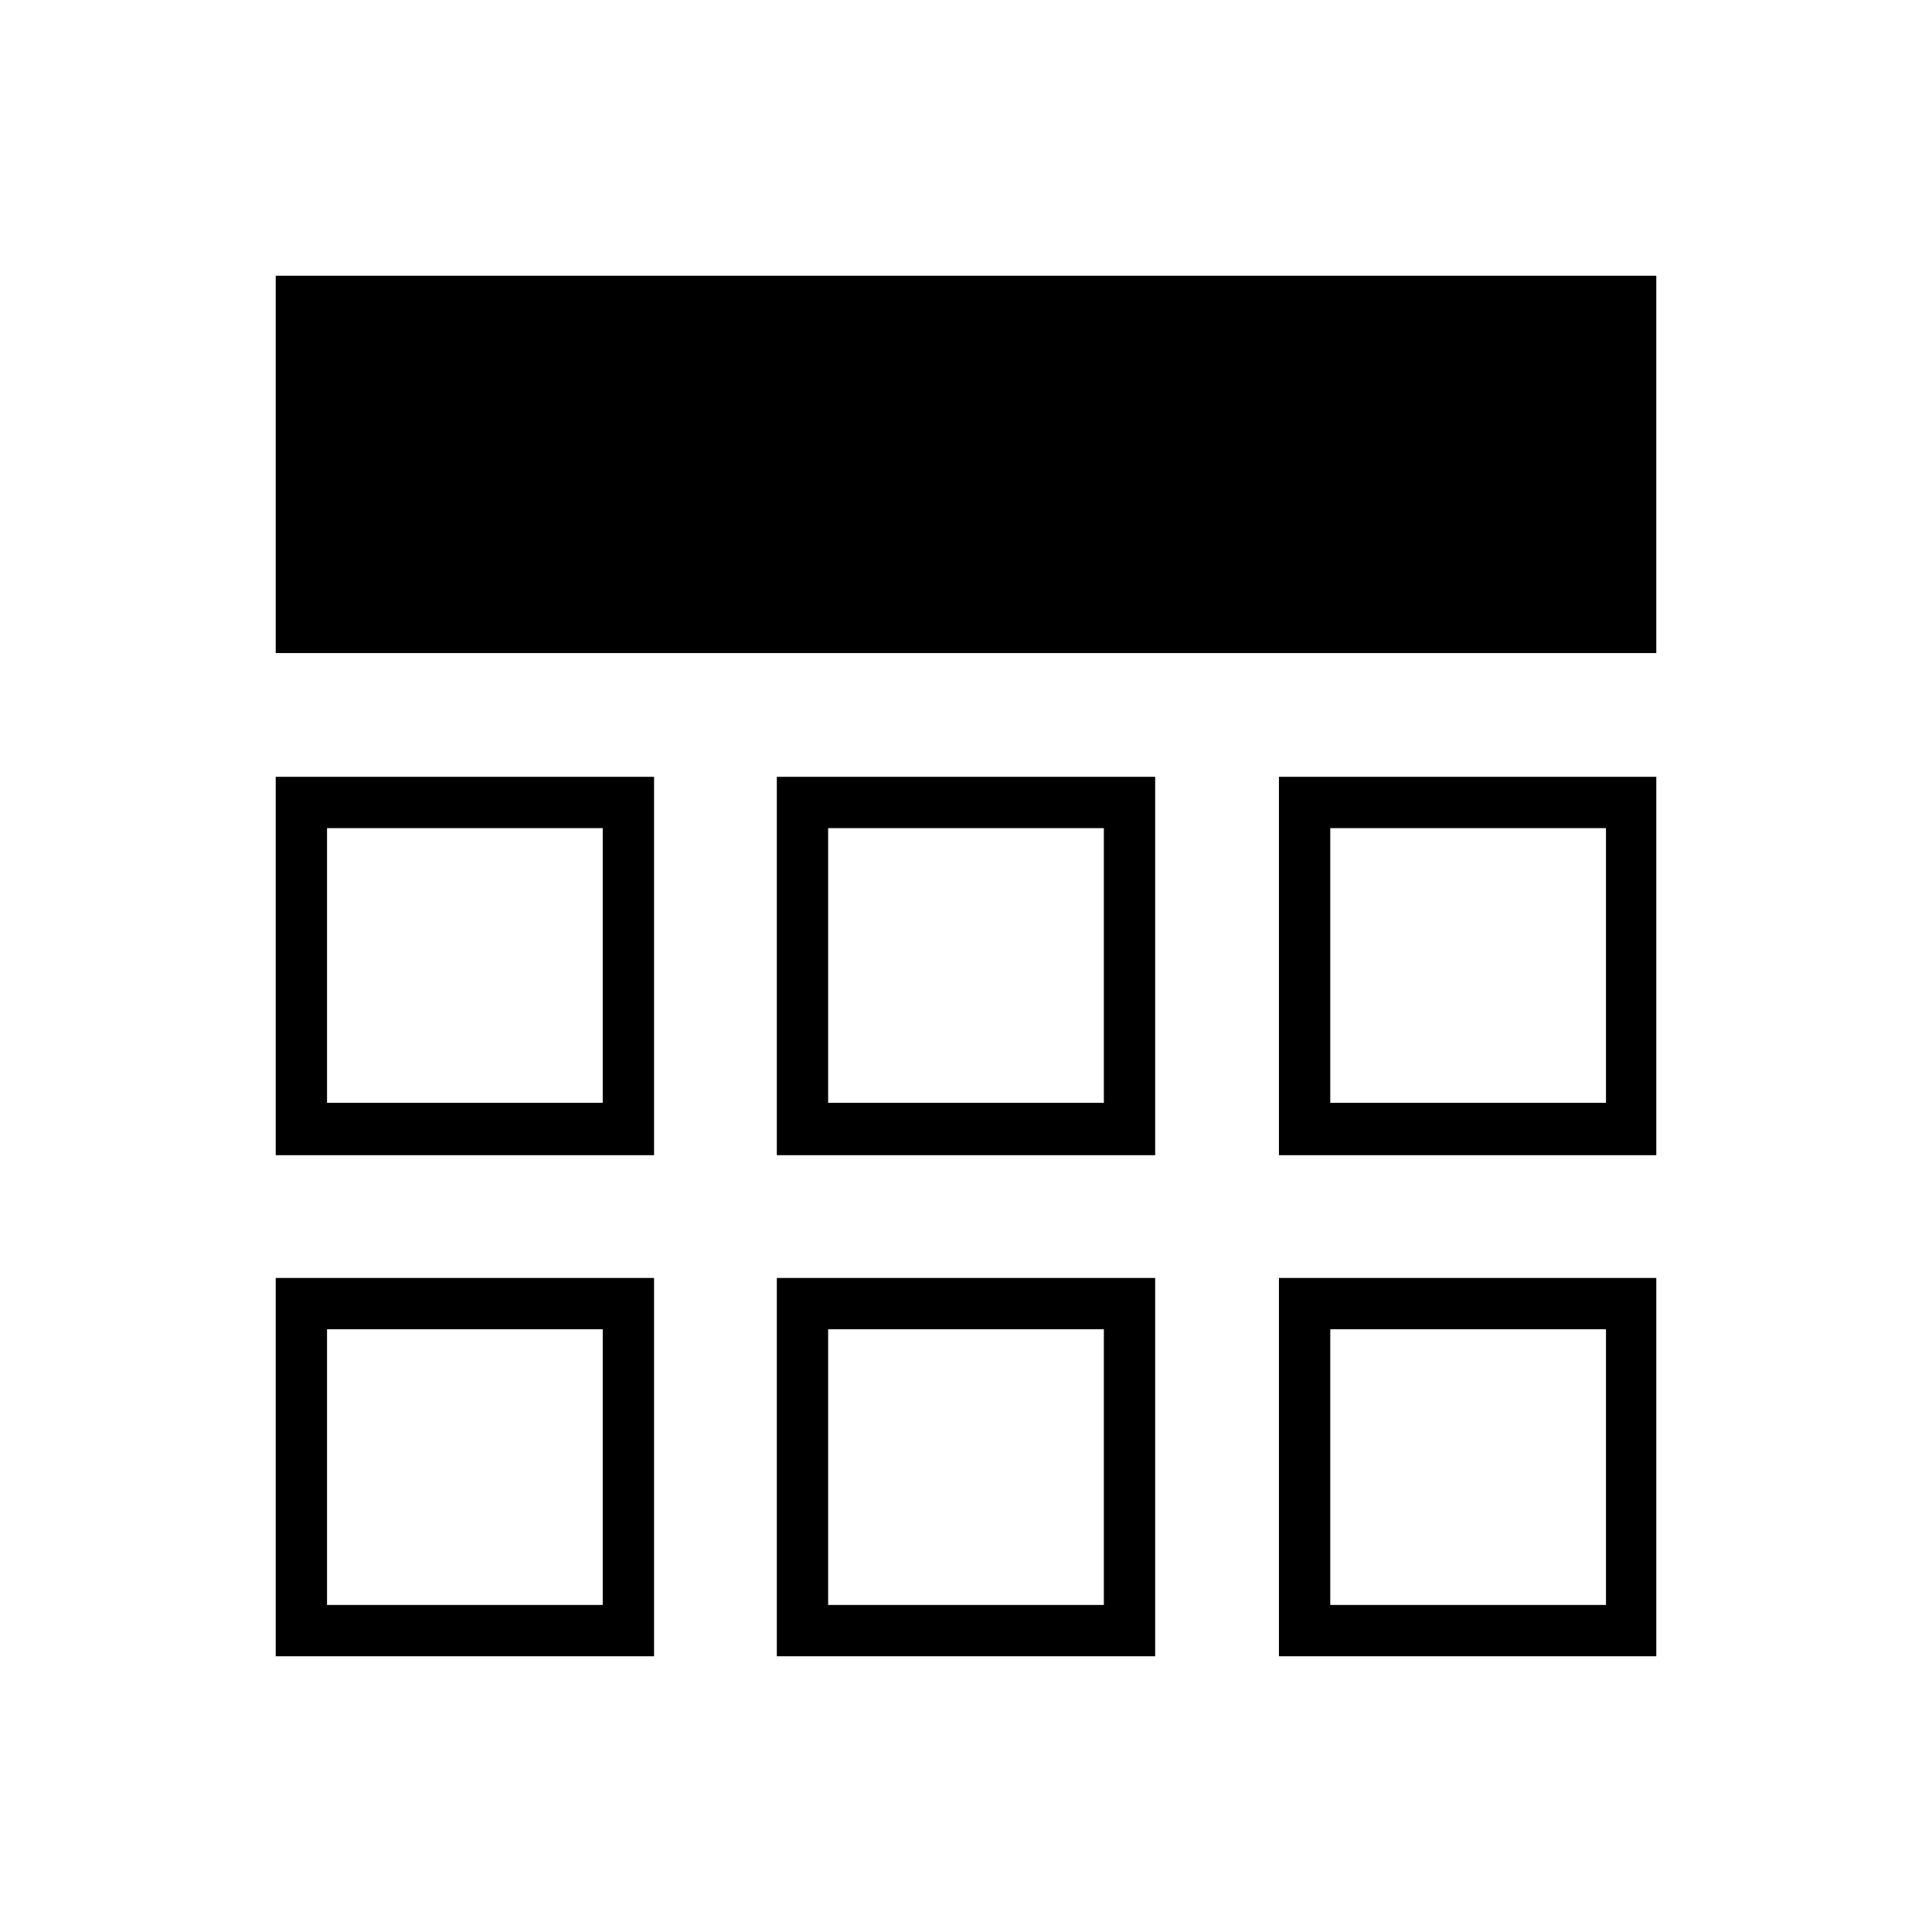 <svg xmlns="http://www.w3.org/2000/svg" height="24" viewBox="0 -960 960 960" width="24"><path d="M137-137v-188h188v188H137Zm249 0v-188h188v188H386Zm249.5 0v-188H823v188H635.5ZM137-386v-188h188v188H137Zm249 0v-188h188v188H386Zm249.5 0v-188H823v188H635.5ZM137-635.5V-823h686v187.5H137Zm162.5 336Zm112 0h137-137Zm249.5 0ZM299.5-412v-136.5V-412ZM480-480Zm181 68v-136.5V-412ZM162.5-162.5h137v-137h-137v137Zm249 0h137v-137h-137v137Zm249.5 0h137v-137H661v137ZM162.5-412h137v-136.5h-137V-412Zm249 0h137v-136.5h-137V-412Zm249.5 0h137v-136.5H661V-412Z"/></svg>